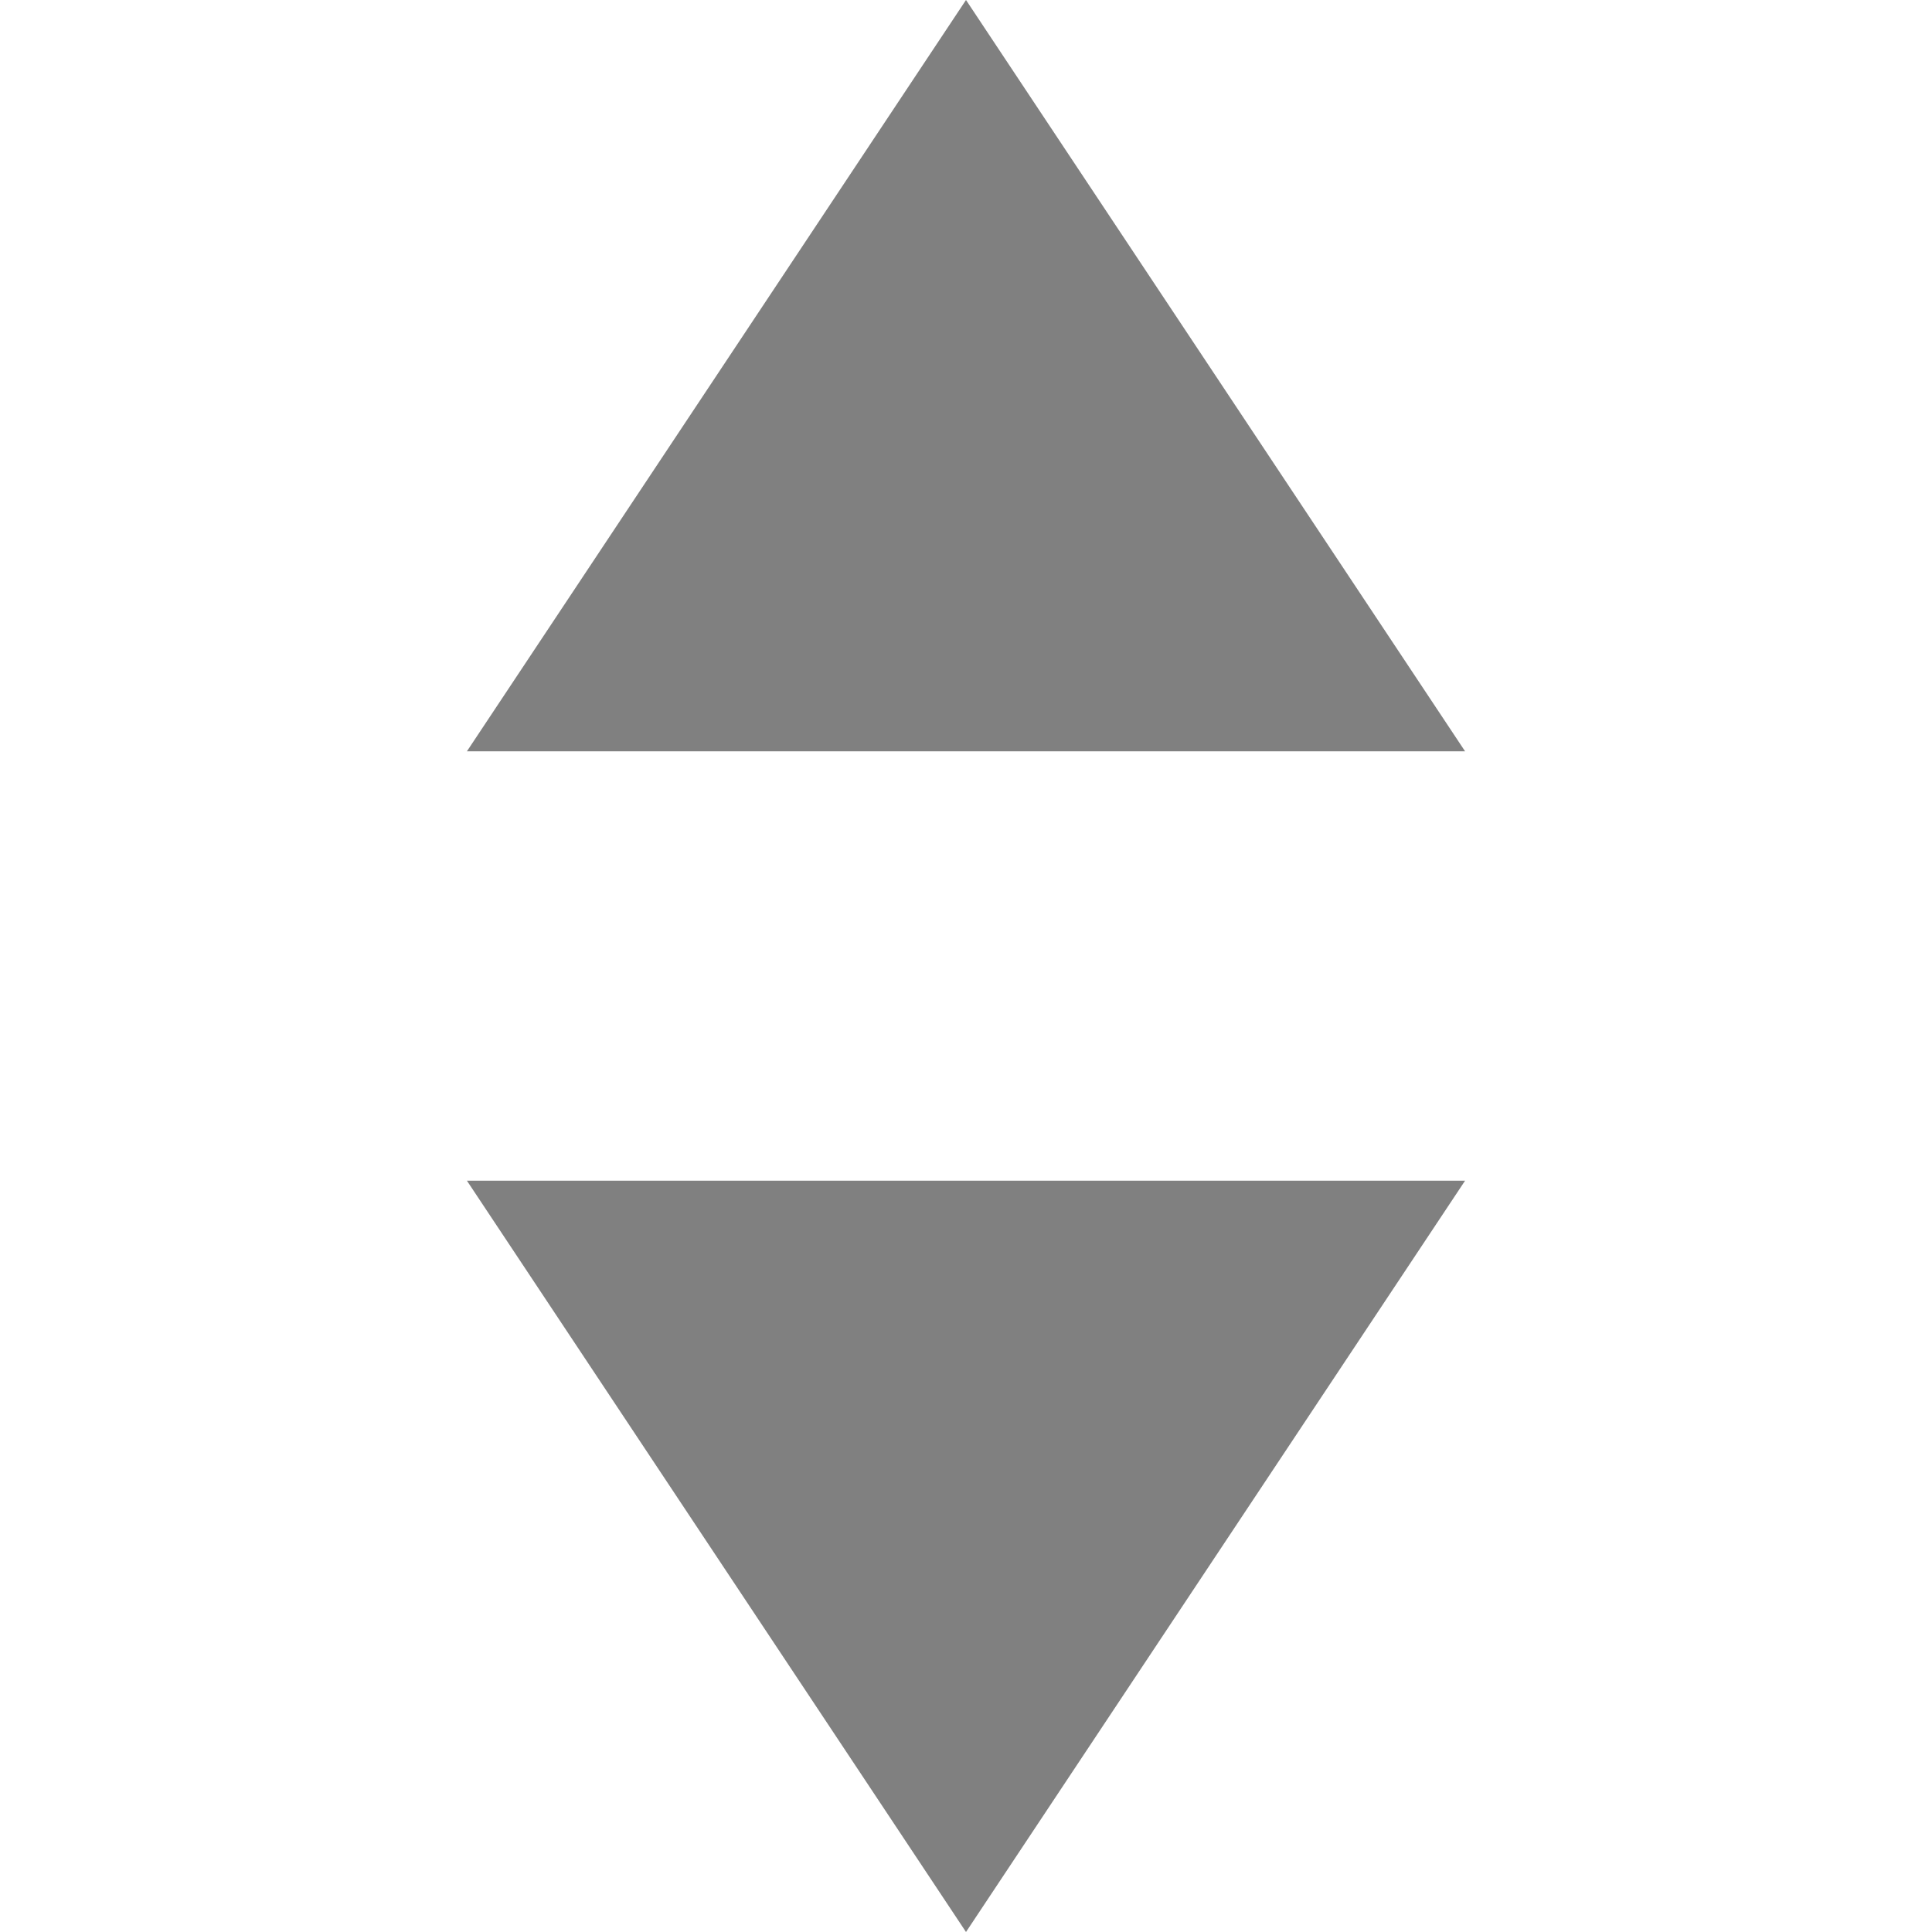 <?xml version="1.0" encoding="UTF-8" standalone="no"?><!DOCTYPE svg PUBLIC "-//W3C//DTD SVG 1.1//EN" "http://www.w3.org/Graphics/SVG/1.1/DTD/svg11.dtd"><svg width="100%" height="100%" viewBox="0 0 225 225" version="1.1" xmlns="http://www.w3.org/2000/svg" xmlns:xlink="http://www.w3.org/1999/xlink" xml:space="preserve" xmlns:serif="http://www.serif.com/" style="fill-rule:evenodd;clip-rule:evenodd;stroke-linejoin:round;stroke-miterlimit:2;"><g><path d="M112.5,0l58.125,87.5l-116.25,0l58.125,-87.5Z" style="fill:#808080;"/><path d="M112.5,225l58.125,-87.5l-116.25,0l58.125,87.5Z" style="fill:#808080;"/></g></svg>